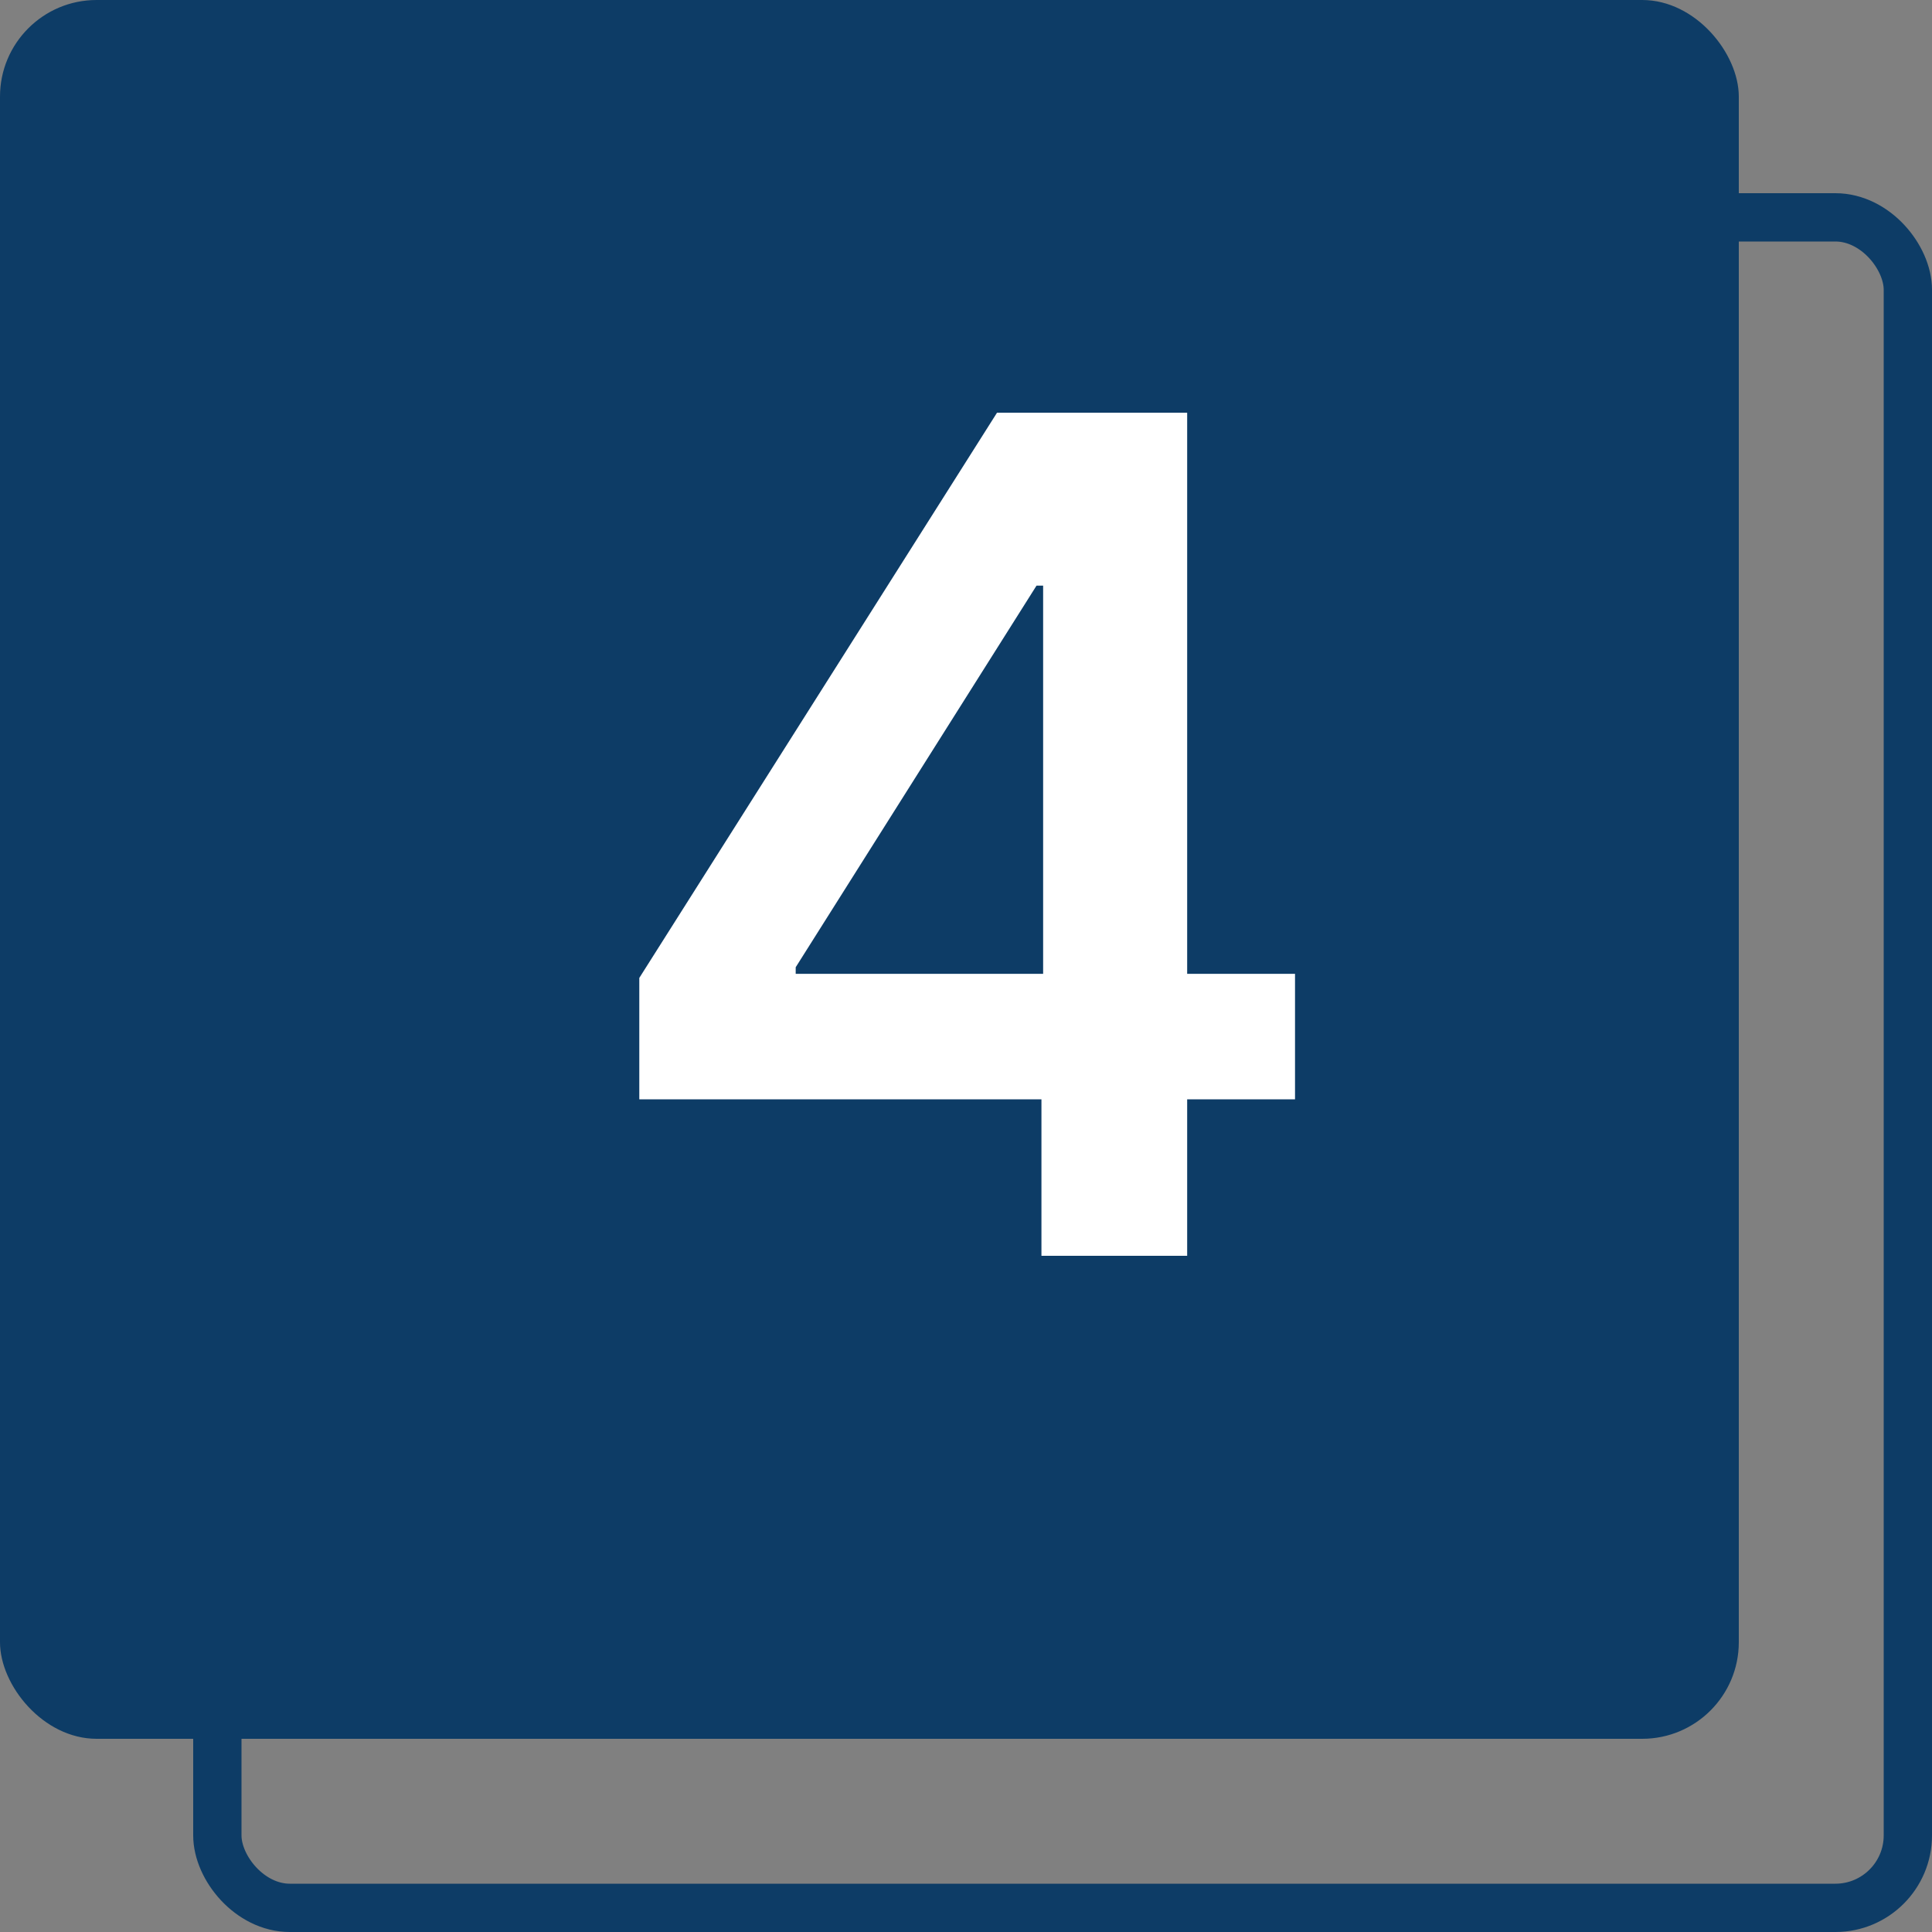 <svg width="40" height="40" viewBox="0 0 40 40" fill="none" xmlns="http://www.w3.org/2000/svg">
<rect x="0" y="0" width="40" height="40" fill="#808080" stroke="none"/>
<rect width="36" height="36" rx="2" fill="#0D3C66"/>
<rect x="4.5" y="4.5" width="35" height="35" rx="1.5" stroke="#0D3C66"/>
<path d="M13.236 22.761V20.247L20.642 8.545H22.739V12.125H21.46L16.474 20.026V20.162H26.812V22.761H13.236ZM21.562 26V21.994L21.597 20.869V8.545H24.579V26H21.562Z" fill="white"/>
</svg>
